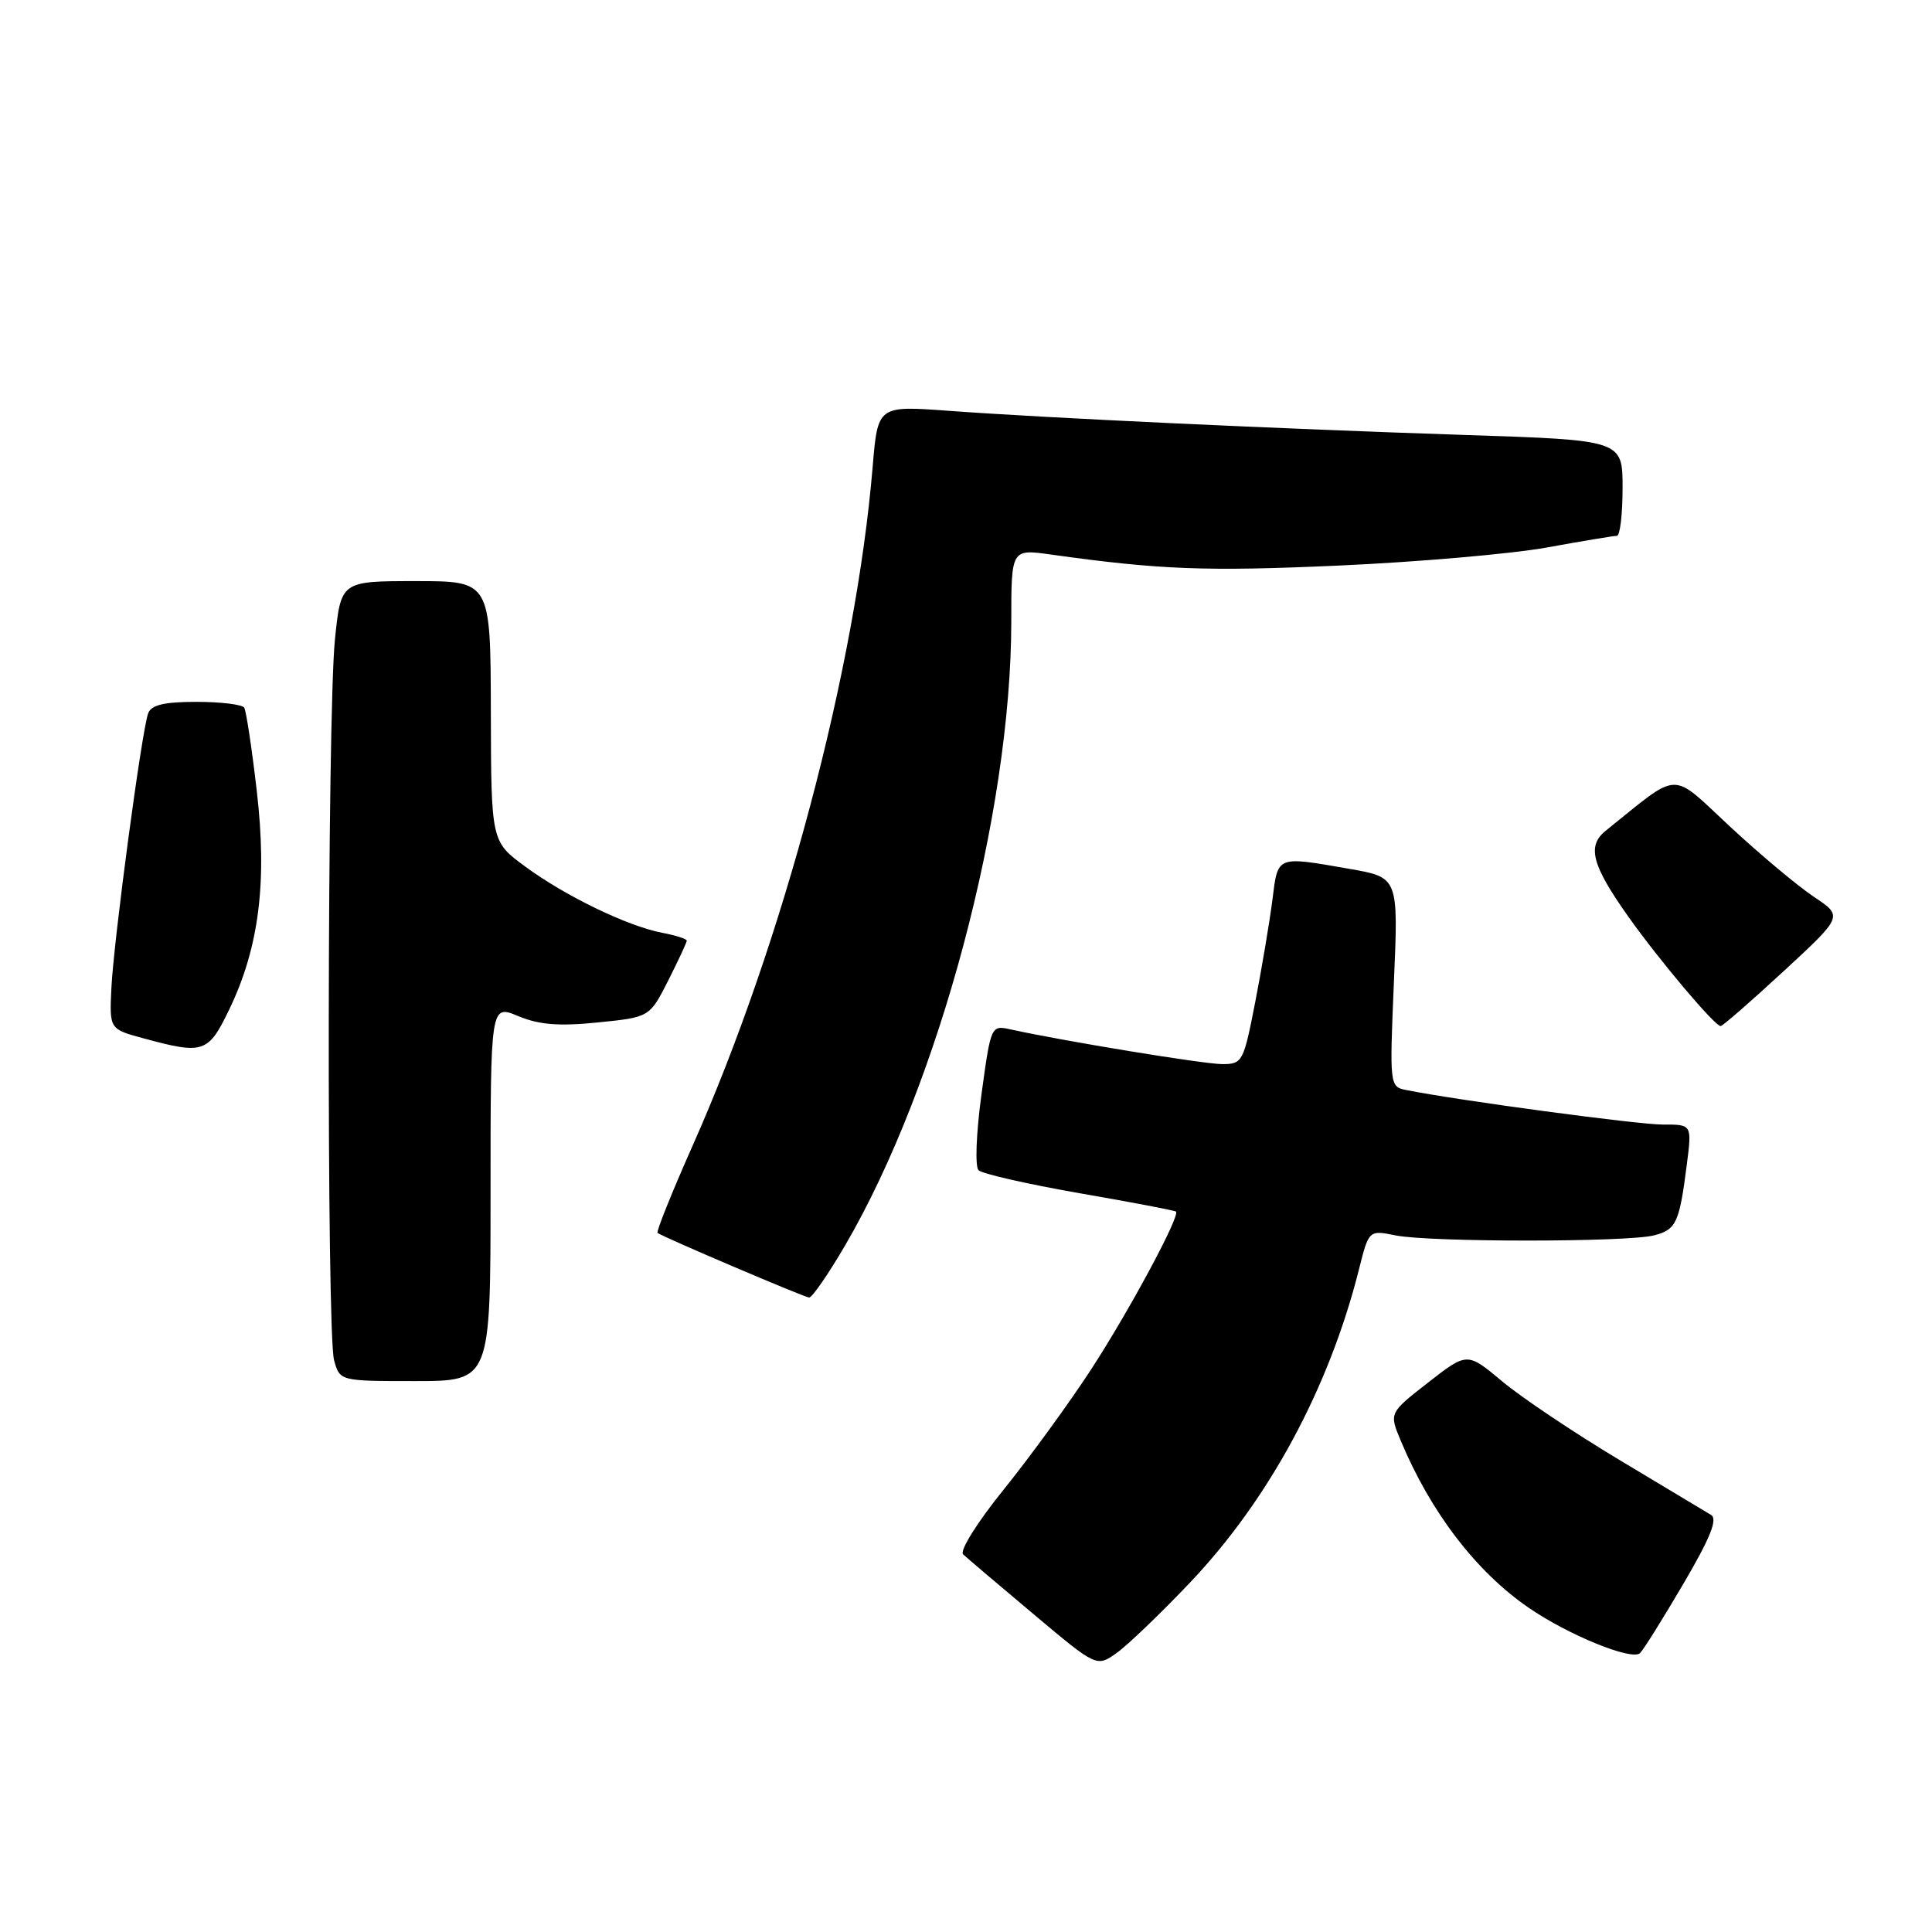 <?xml version="1.0" encoding="UTF-8" standalone="no"?>
<!DOCTYPE svg PUBLIC "-//W3C//DTD SVG 1.1//EN" "http://www.w3.org/Graphics/SVG/1.1/DTD/svg11.dtd" >
<svg xmlns="http://www.w3.org/2000/svg" xmlns:xlink="http://www.w3.org/1999/xlink" version="1.1" viewBox="0 0 256 256">
 <g >
 <path fill="currentColor"
d=" M 157.69 209.69 C 168.15 198.68 176.10 183.94 180.06 168.24 C 181.38 162.98 181.38 162.98 184.94 163.70 C 189.49 164.61 215.64 164.61 219.18 163.69 C 222.12 162.93 222.53 162.03 223.52 154.25 C 224.19 149.00 224.19 149.00 220.34 149.01 C 217.07 149.02 193.04 145.79 186.31 144.43 C 184.14 143.99 184.12 143.82 184.70 130.12 C 185.30 116.26 185.30 116.26 178.82 115.13 C 169.07 113.43 169.34 113.32 168.60 119.25 C 168.23 122.14 167.21 128.21 166.33 132.75 C 164.78 140.71 164.63 141.00 161.96 141.00 C 159.53 141.00 141.00 137.96 133.90 136.40 C 131.32 135.83 131.30 135.87 130.05 145.01 C 129.35 150.13 129.18 154.58 129.66 155.06 C 130.13 155.53 136.14 156.90 143.01 158.10 C 149.88 159.29 155.64 160.39 155.82 160.54 C 156.43 161.05 149.67 173.63 144.55 181.50 C 141.68 185.90 136.50 193.02 133.04 197.32 C 129.50 201.69 127.12 205.50 127.62 205.96 C 128.10 206.41 132.28 209.97 136.91 213.85 C 145.31 220.91 145.31 220.91 147.96 219.03 C 149.42 217.99 153.80 213.79 157.69 209.69 Z  M 223.04 209.89 C 226.61 203.81 227.63 201.29 226.73 200.74 C 226.05 200.33 220.59 197.05 214.58 193.45 C 208.58 189.85 201.59 185.17 199.04 183.03 C 194.41 179.16 194.41 179.16 189.24 183.19 C 184.07 187.22 184.07 187.22 185.59 190.86 C 189.55 200.35 195.58 208.24 202.55 213.03 C 207.79 216.64 216.22 220.08 217.31 219.05 C 217.75 218.63 220.33 214.51 223.04 209.89 Z  M 65.00 158.05 C 65.00 133.10 65.00 133.10 68.67 134.64 C 71.43 135.79 74.04 136.00 79.21 135.48 C 86.07 134.79 86.07 134.79 88.54 129.93 C 89.89 127.25 91.00 124.88 91.00 124.64 C 91.00 124.41 89.54 123.94 87.75 123.60 C 83.17 122.73 74.90 118.73 69.59 114.82 C 65.08 111.50 65.08 111.50 65.04 94.25 C 65.00 77.00 65.00 77.00 55.09 77.00 C 45.17 77.00 45.17 77.00 44.38 84.75 C 43.36 94.78 43.26 176.65 44.27 180.25 C 45.04 183.00 45.04 183.00 55.02 183.00 C 65.00 183.00 65.00 183.00 65.00 158.05 Z  M 111.99 165.01 C 124.44 143.69 134.00 107.79 134.00 82.34 C 134.00 72.74 134.00 72.74 139.25 73.48 C 153.71 75.50 159.80 75.73 177.40 74.94 C 187.90 74.47 200.32 73.39 205.00 72.54 C 209.68 71.69 213.84 71.00 214.25 71.00 C 214.66 71.00 215.00 68.15 215.00 64.66 C 215.00 58.32 215.00 58.32 194.25 57.64 C 169.60 56.83 138.64 55.39 125.64 54.43 C 116.31 53.75 116.31 53.75 115.63 61.88 C 113.41 88.51 103.80 124.73 91.78 151.80 C 89.02 158.01 86.93 163.22 87.13 163.37 C 87.84 163.91 106.51 171.87 107.21 171.93 C 107.59 171.97 109.75 168.85 111.99 165.01 Z  M 30.38 133.75 C 34.33 125.56 35.43 116.84 34.02 104.76 C 33.37 99.14 32.62 94.19 32.36 93.77 C 32.10 93.35 29.26 93.00 26.05 93.00 C 21.78 93.00 20.06 93.40 19.64 94.50 C 18.80 96.68 15.07 124.55 14.76 130.93 C 14.50 136.36 14.50 136.36 19.00 137.58 C 26.97 139.75 27.59 139.54 30.38 133.75 Z  M 236.36 128.67 C 244.22 121.41 244.22 121.41 240.36 118.84 C 238.24 117.43 233.23 113.24 229.24 109.53 C 221.21 102.08 222.79 102.03 212.75 110.09 C 210.25 112.10 210.93 114.65 215.79 121.50 C 219.90 127.29 227.27 136.02 228.00 135.96 C 228.28 135.94 232.04 132.66 236.36 128.67 Z "/>
</g>
</svg>